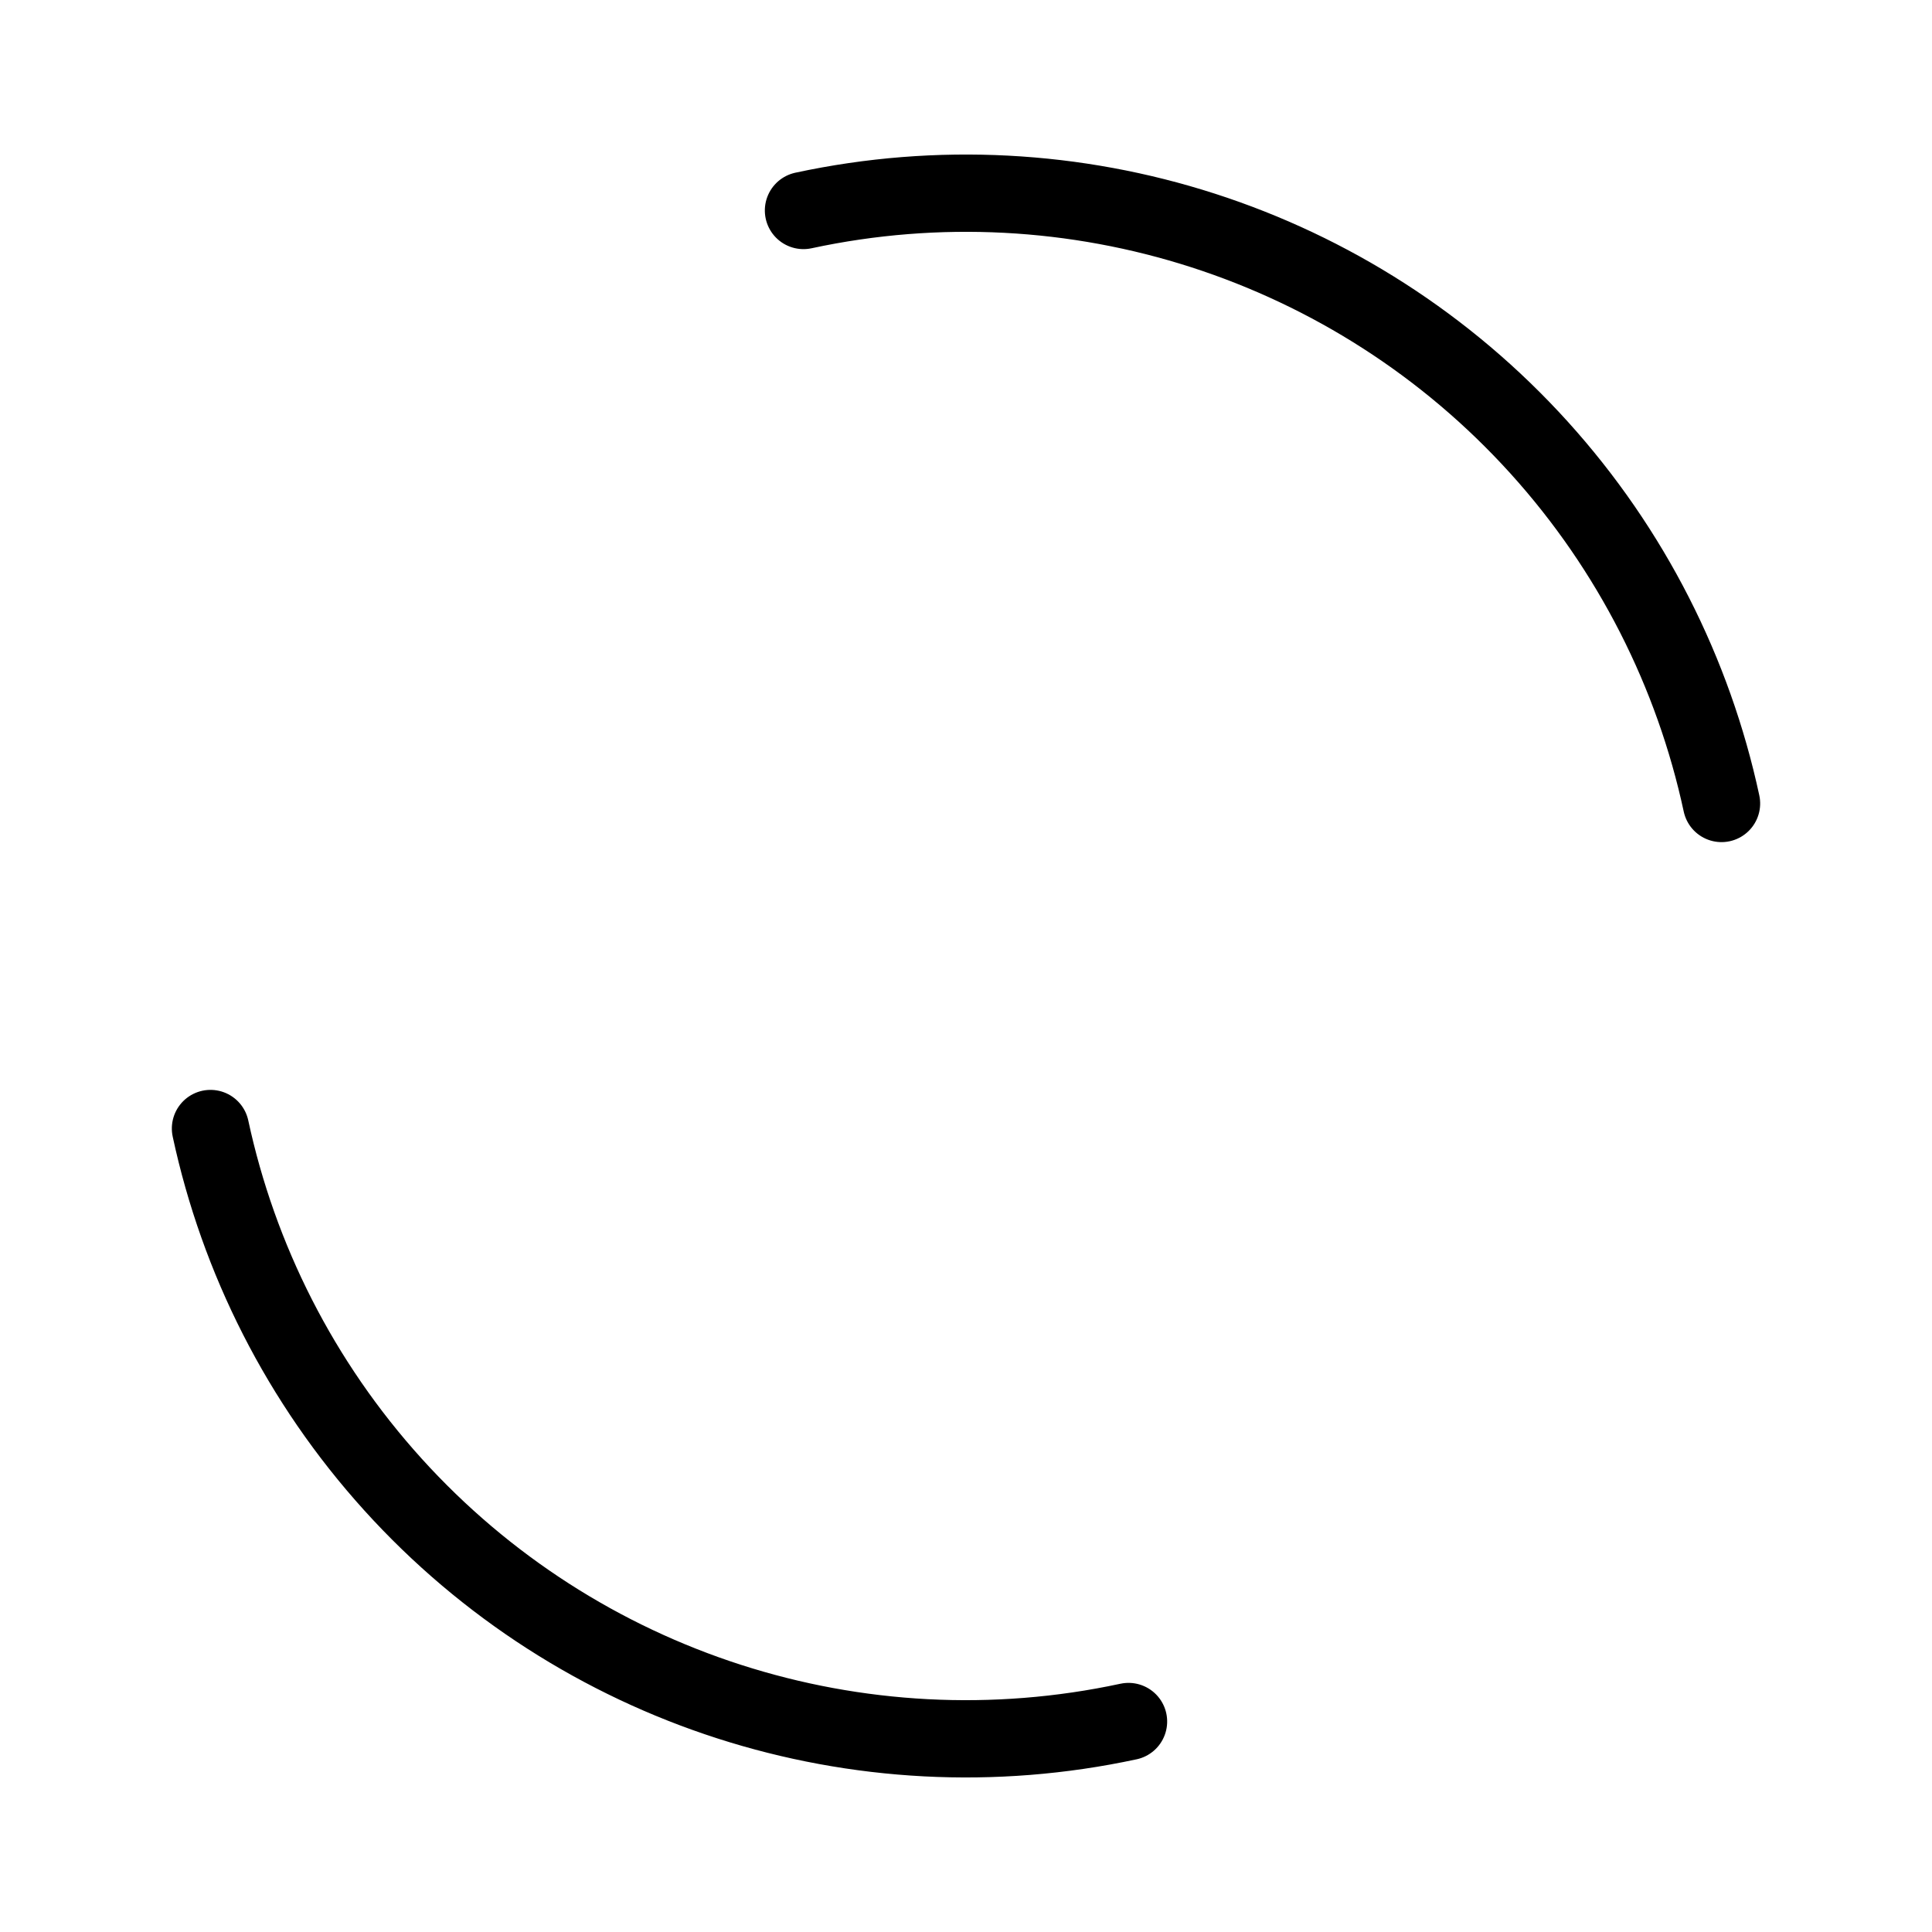 <svg class="lds-dual-ring" height="200px" preserveAspectRatio="xMidYMid" style="background: none;"
     viewBox="0 0 100 100" width="200px" xmlns="http://www.w3.org/2000/svg">
  <circle cx="50" cy="50" fill="none" ng-attr-r="{{config.radius}}"
          ng-attr-stroke="{{config.stroke}}" ng-attr-stroke-dasharray="{{config.dasharray}}" ng-attr-stroke-width="{{config.width}}"
          r="40" stroke="#000000" stroke-dasharray="62.832 62.832" stroke-linecap="round"
          stroke-width="4" transform="rotate(257.86 50 50)">
    <animateTransform attributeName="transform" begin="0s" calcMode="linear" dur="1s"
                      keyTimes="0;1" repeatCount="indefinite" type="rotate" values="0 50 50;360 50 50"></animateTransform>
  </circle>
</svg>
